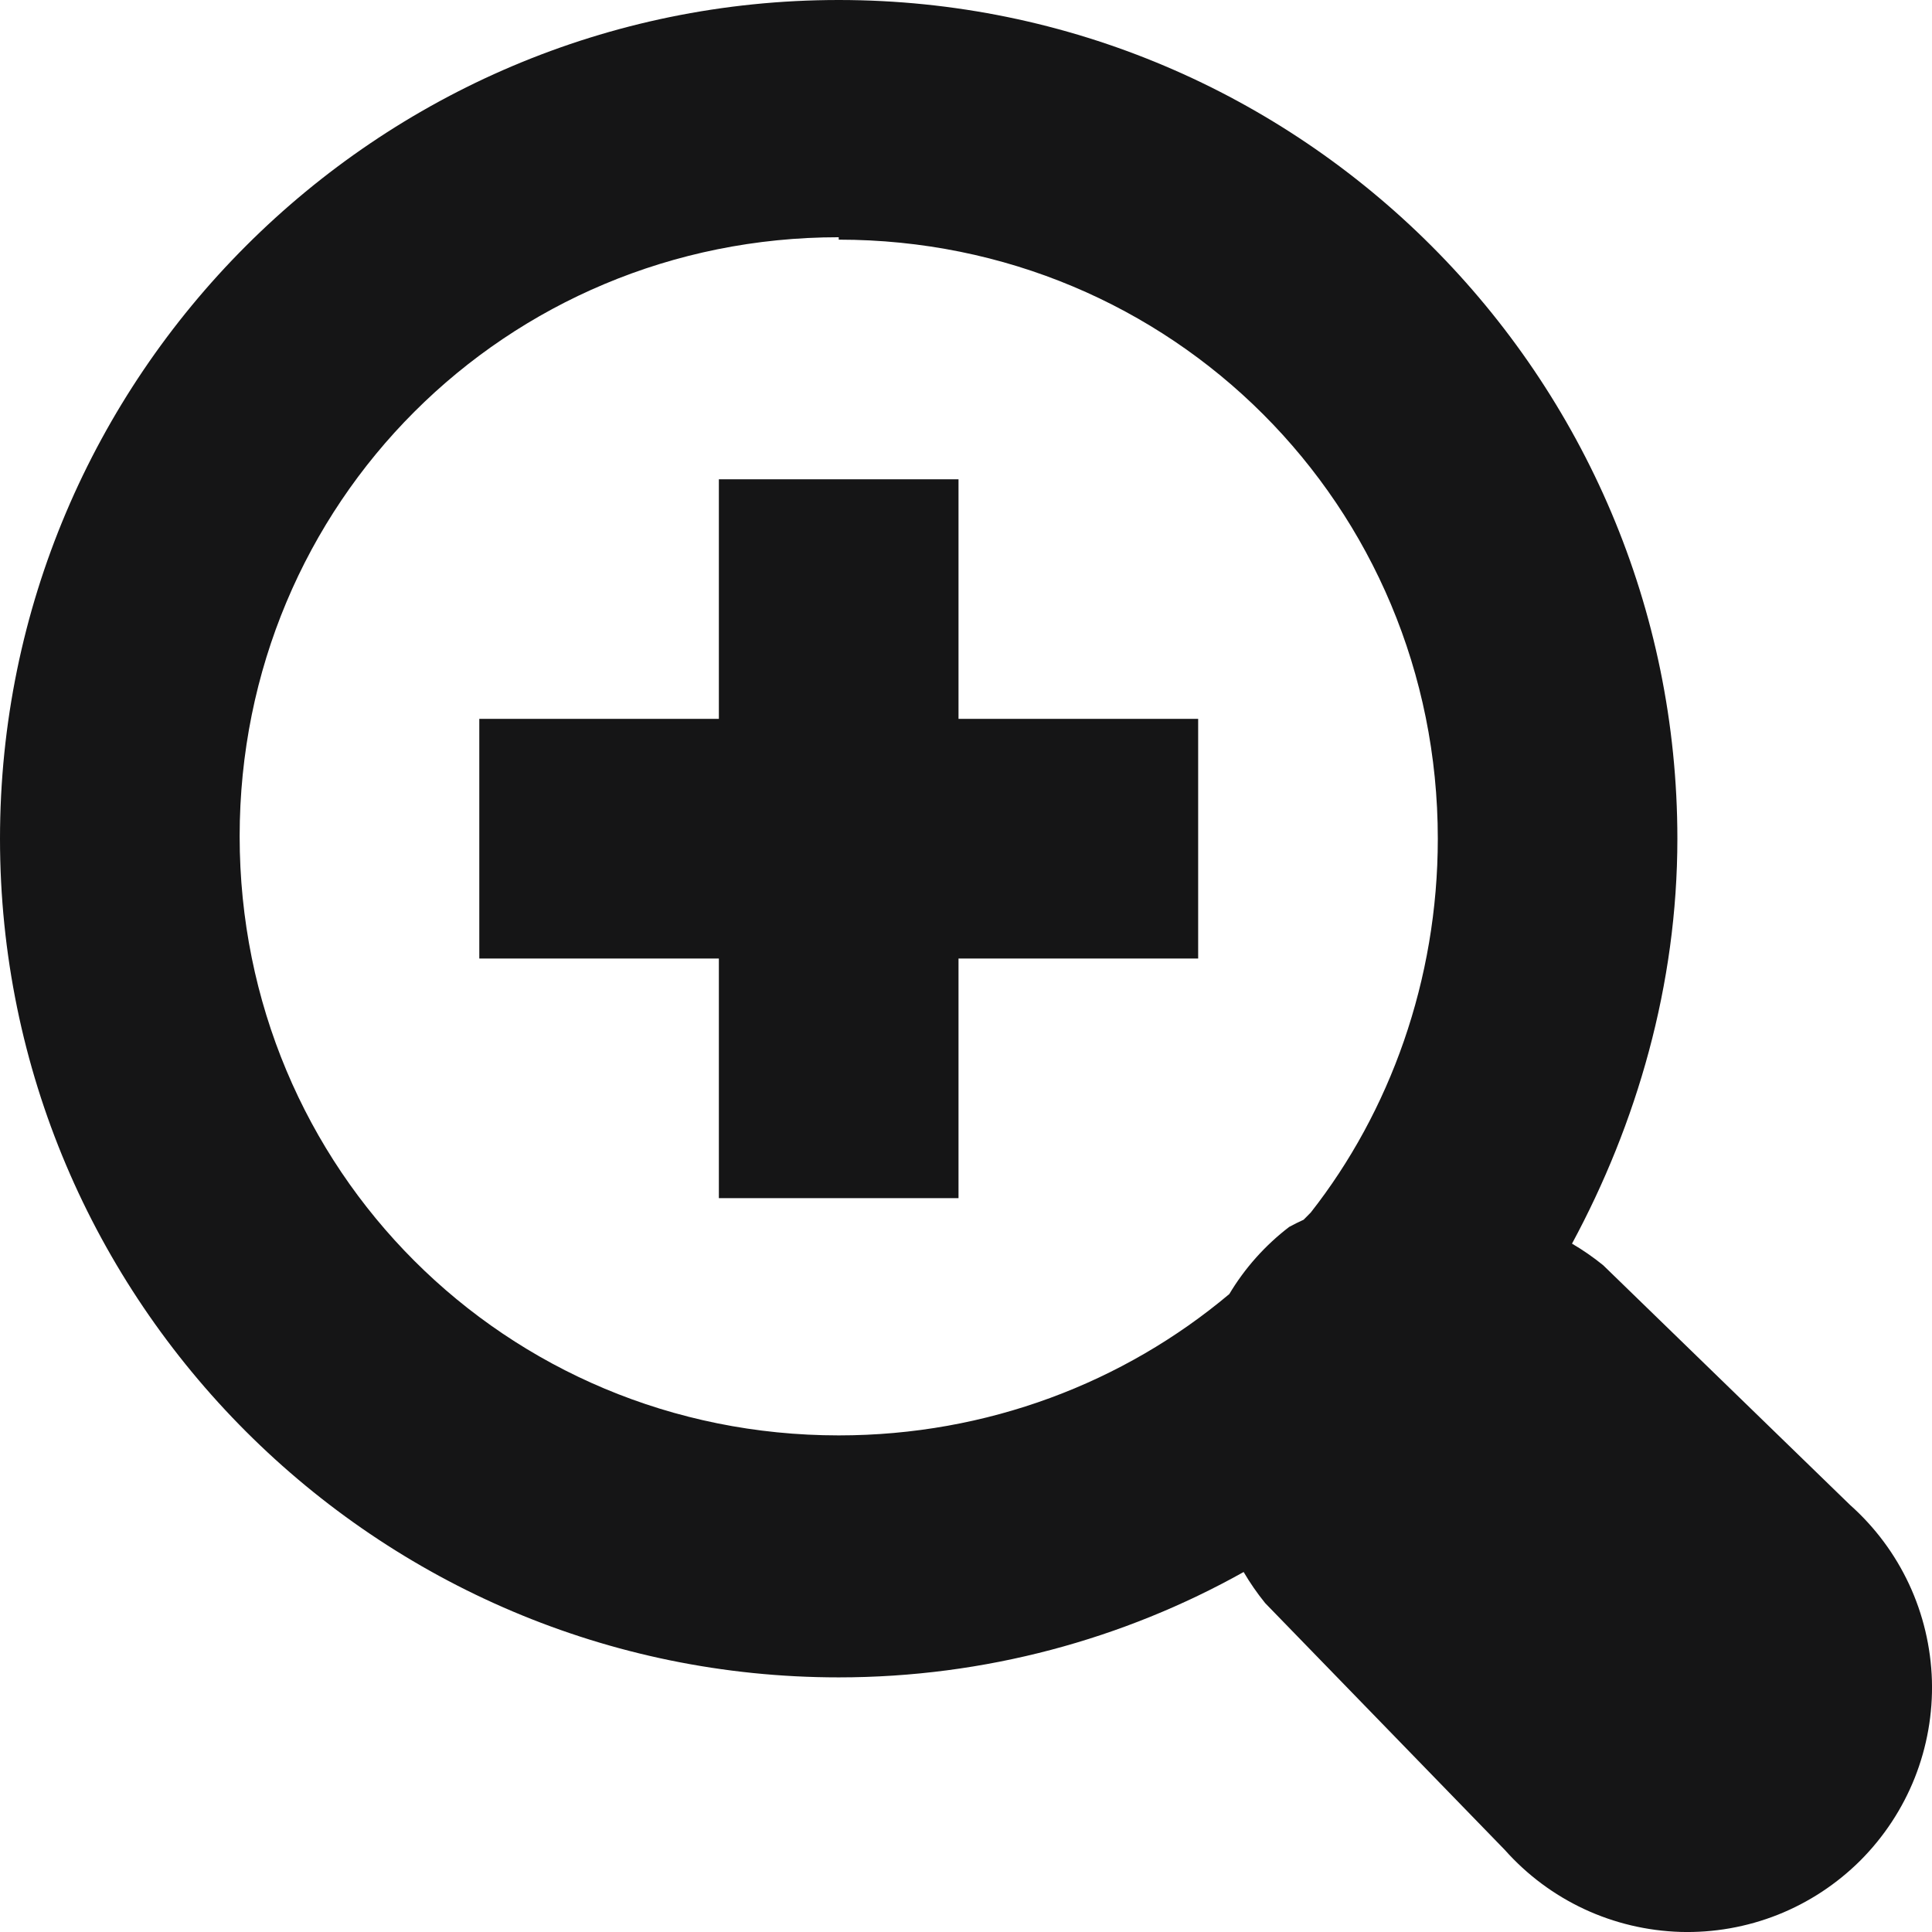 <svg width="24" height="24" viewBox="0 0 24 24" fill="none" xmlns="http://www.w3.org/2000/svg">
    <path d="M10.419 0C4.674 0 0 4.674 0 10.419C0 16.164 4.674 20.837 10.419 20.837C12.235 20.837 13.961 20.361 15.449 19.528C15.528 19.663 15.618 19.793 15.717 19.915L18.694 22.981C18.969 23.29 19.304 23.54 19.679 23.715C20.054 23.89 20.461 23.986 20.874 23.999C21.288 24.011 21.7 23.938 22.084 23.786C22.469 23.633 22.818 23.403 23.111 23.111C23.403 22.818 23.633 22.469 23.786 22.084C23.938 21.7 24.011 21.288 23.999 20.874C23.986 20.461 23.89 20.054 23.715 19.679C23.54 19.304 23.29 18.969 22.981 18.694L19.915 15.717C19.793 15.618 19.663 15.528 19.528 15.449C20.331 13.961 20.837 12.235 20.837 10.419C20.837 4.674 16.164 0 10.419 0ZM10.419 2.977C14.556 2.977 17.861 6.281 17.861 10.419C17.861 12.175 17.265 13.812 16.283 15.062C16.253 15.092 16.223 15.122 16.194 15.152C16.133 15.18 16.073 15.209 16.015 15.241C15.717 15.469 15.464 15.752 15.271 16.075C13.961 17.176 12.264 17.831 10.419 17.831C6.281 17.831 2.977 14.527 2.977 10.389C2.977 6.251 6.281 2.947 10.419 2.947V2.977ZM8.93 5.954V8.93H5.954V11.907H8.93V14.884H11.907V11.907H14.884V8.93H11.907V5.954H8.93Z" fill="#151516"/>
</svg>
